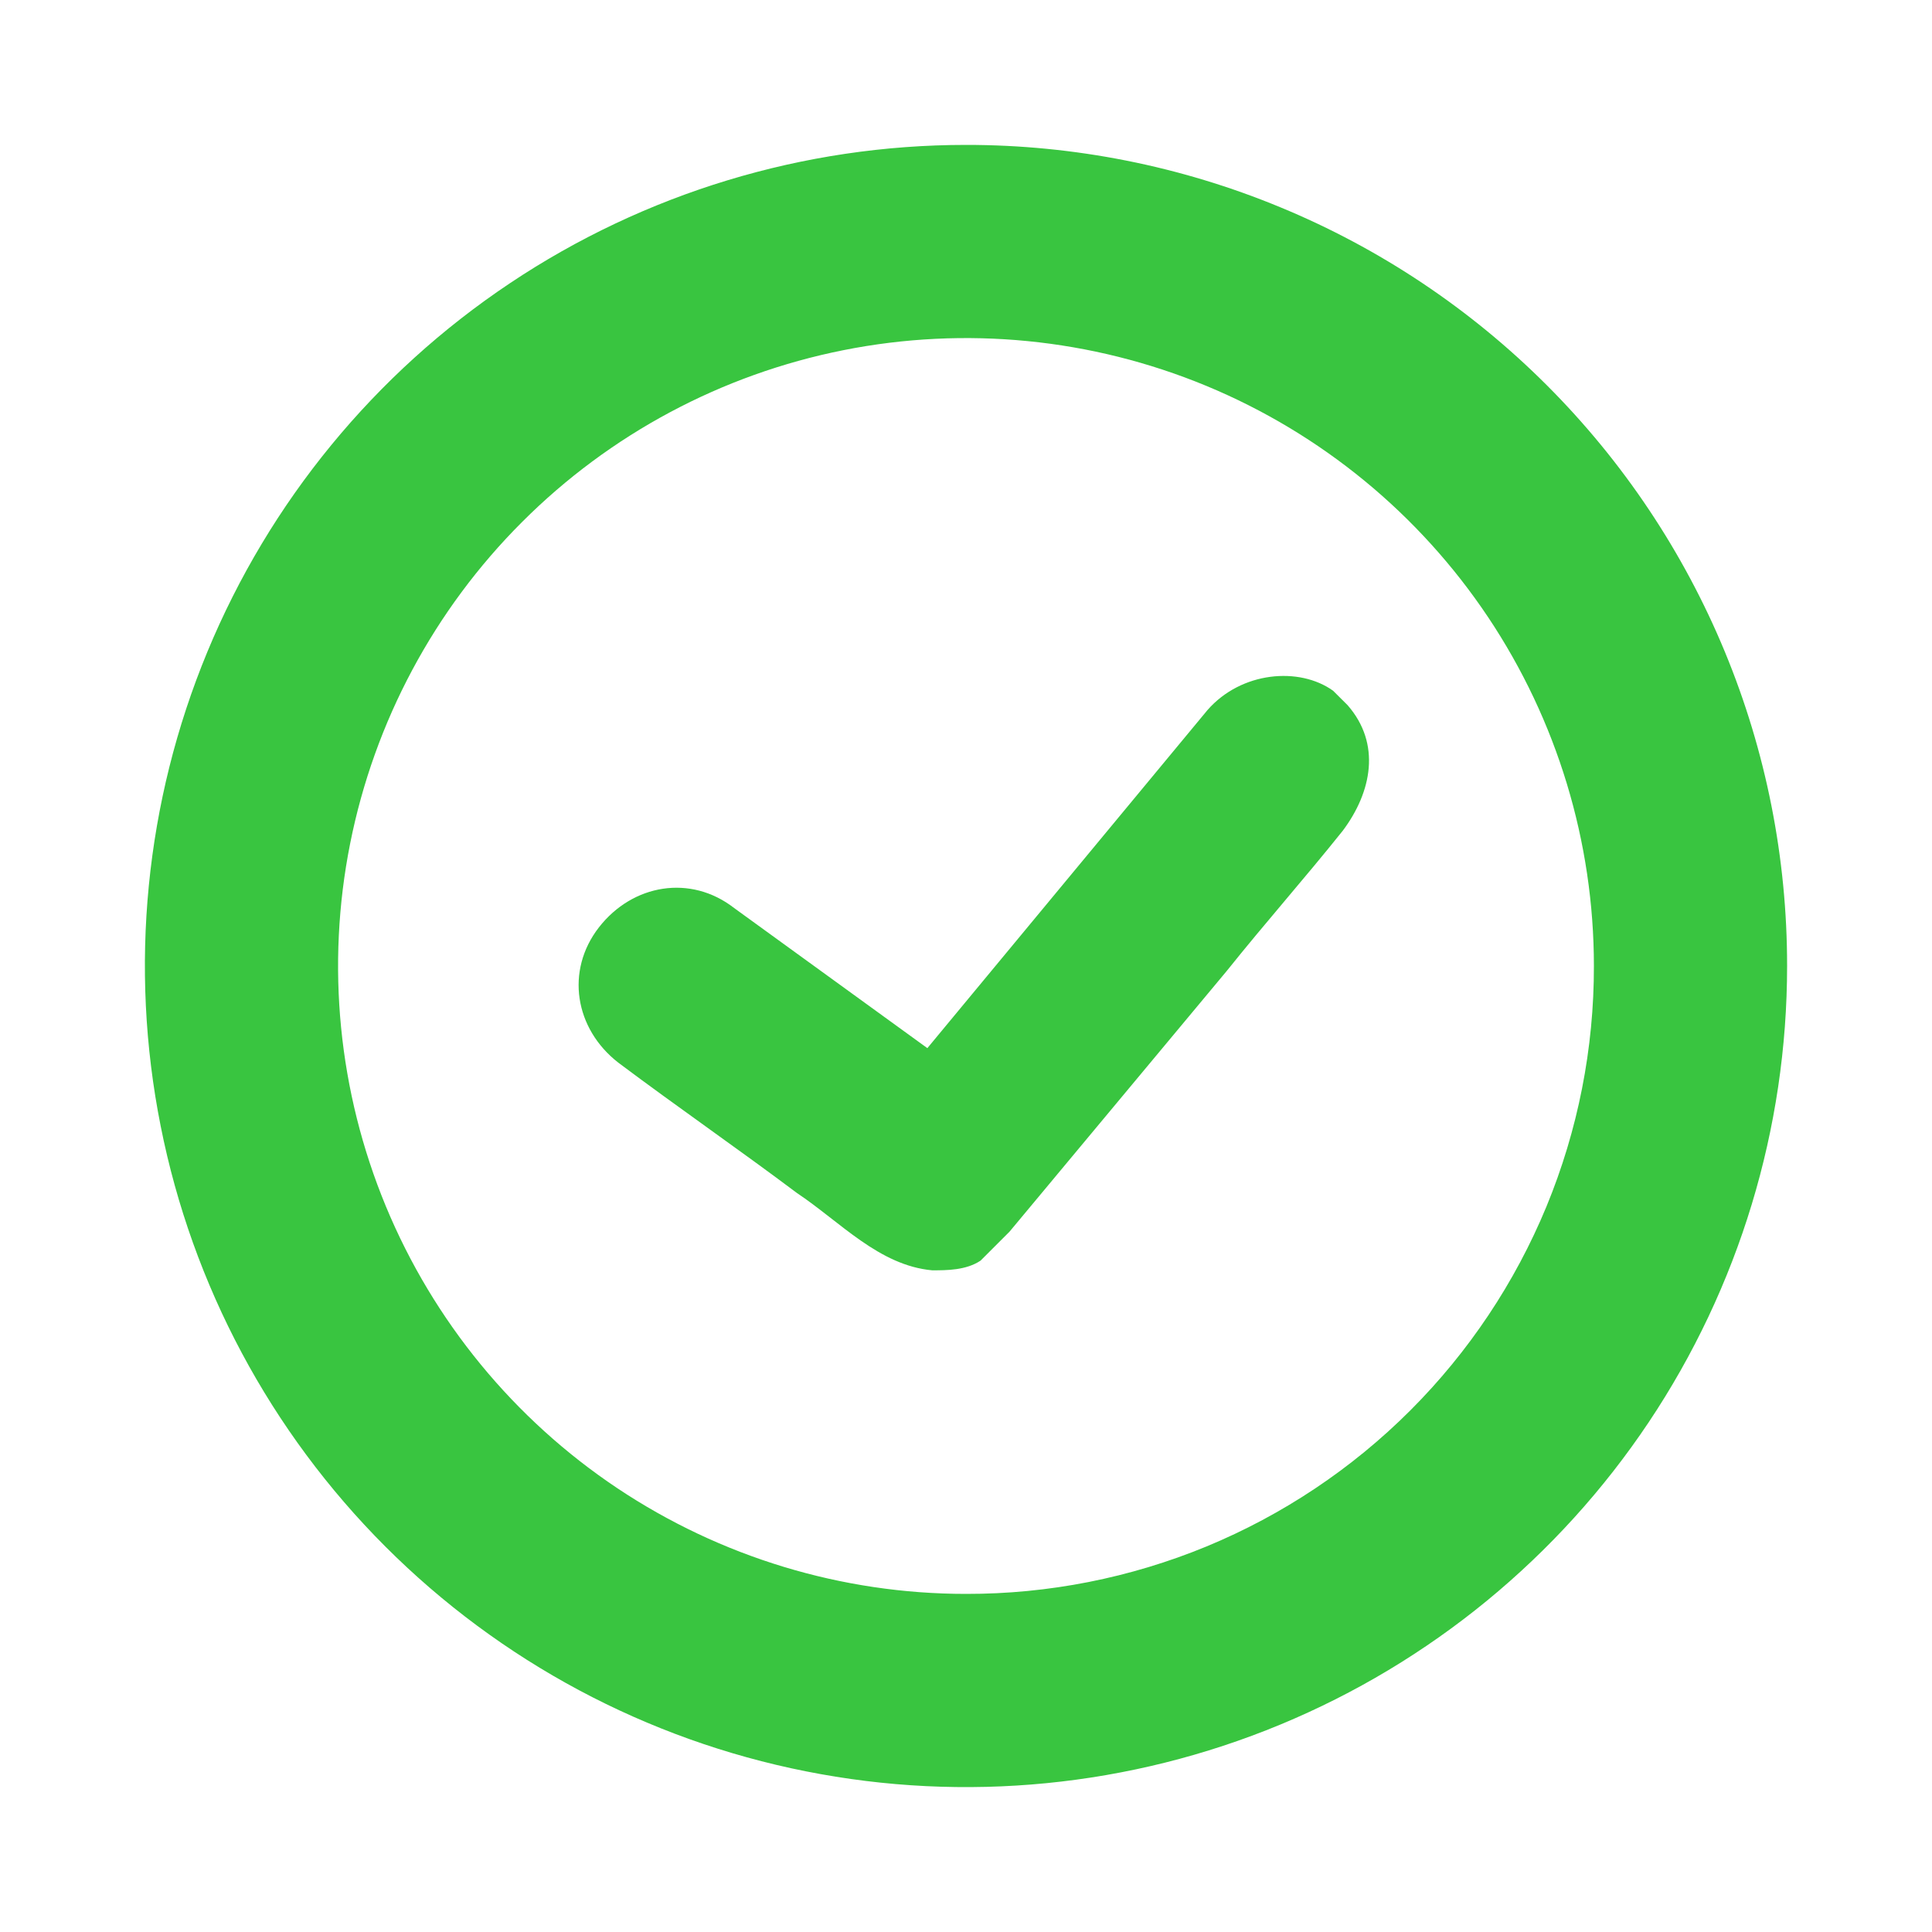 <svg width="29" height="29" viewBox="0 0 29 29" fill="none" xmlns="http://www.w3.org/2000/svg">
<path d="M14.5 2.175C12.062 2.175 9.679 2.898 7.653 4.252C5.626 5.606 4.046 7.531 3.113 9.783C2.18 12.036 1.936 14.514 2.412 16.904C2.887 19.295 4.061 21.491 5.785 23.215C7.509 24.939 9.705 26.113 12.096 26.588C14.486 27.064 16.965 26.82 19.217 25.887C21.469 24.954 23.394 23.374 24.748 21.348C26.102 19.321 26.825 16.938 26.825 14.5C26.826 12.881 26.509 11.278 25.89 9.782C25.271 8.286 24.363 6.927 23.218 5.782C22.073 4.637 20.714 3.729 19.218 3.111C17.722 2.492 16.119 2.174 14.5 2.175ZM14.5 23.925C12.636 23.925 10.814 23.372 9.264 22.337C7.714 21.301 6.506 19.829 5.792 18.107C5.079 16.385 4.892 14.49 5.256 12.661C5.62 10.833 6.517 9.154 7.836 7.836C9.154 6.517 10.833 5.62 12.661 5.256C14.49 4.892 16.385 5.079 18.107 5.792C19.829 6.506 21.301 7.714 22.337 9.264C23.372 10.814 23.925 12.636 23.925 14.5C23.927 15.739 23.685 16.965 23.213 18.11C22.74 19.254 22.046 20.294 21.17 21.17C20.294 22.046 19.254 22.74 18.11 23.213C16.965 23.685 15.739 23.927 14.5 23.925ZM18.125 10.658L13.92 15.733L11.02 13.63C10.368 13.123 9.498 13.268 8.99 13.92C8.483 14.573 8.628 15.443 9.28 15.95C10.15 16.603 11.093 17.255 11.963 17.908C12.615 18.343 13.195 18.995 13.993 19.068C14.21 19.068 14.5 19.068 14.718 18.923L15.153 18.488L18.415 14.573C18.995 13.848 19.575 13.195 20.155 12.47C20.59 11.89 20.735 11.165 20.228 10.585L20.01 10.368C19.503 10.005 18.633 10.078 18.125 10.658Z" fill="#39C540"/>
</svg>
